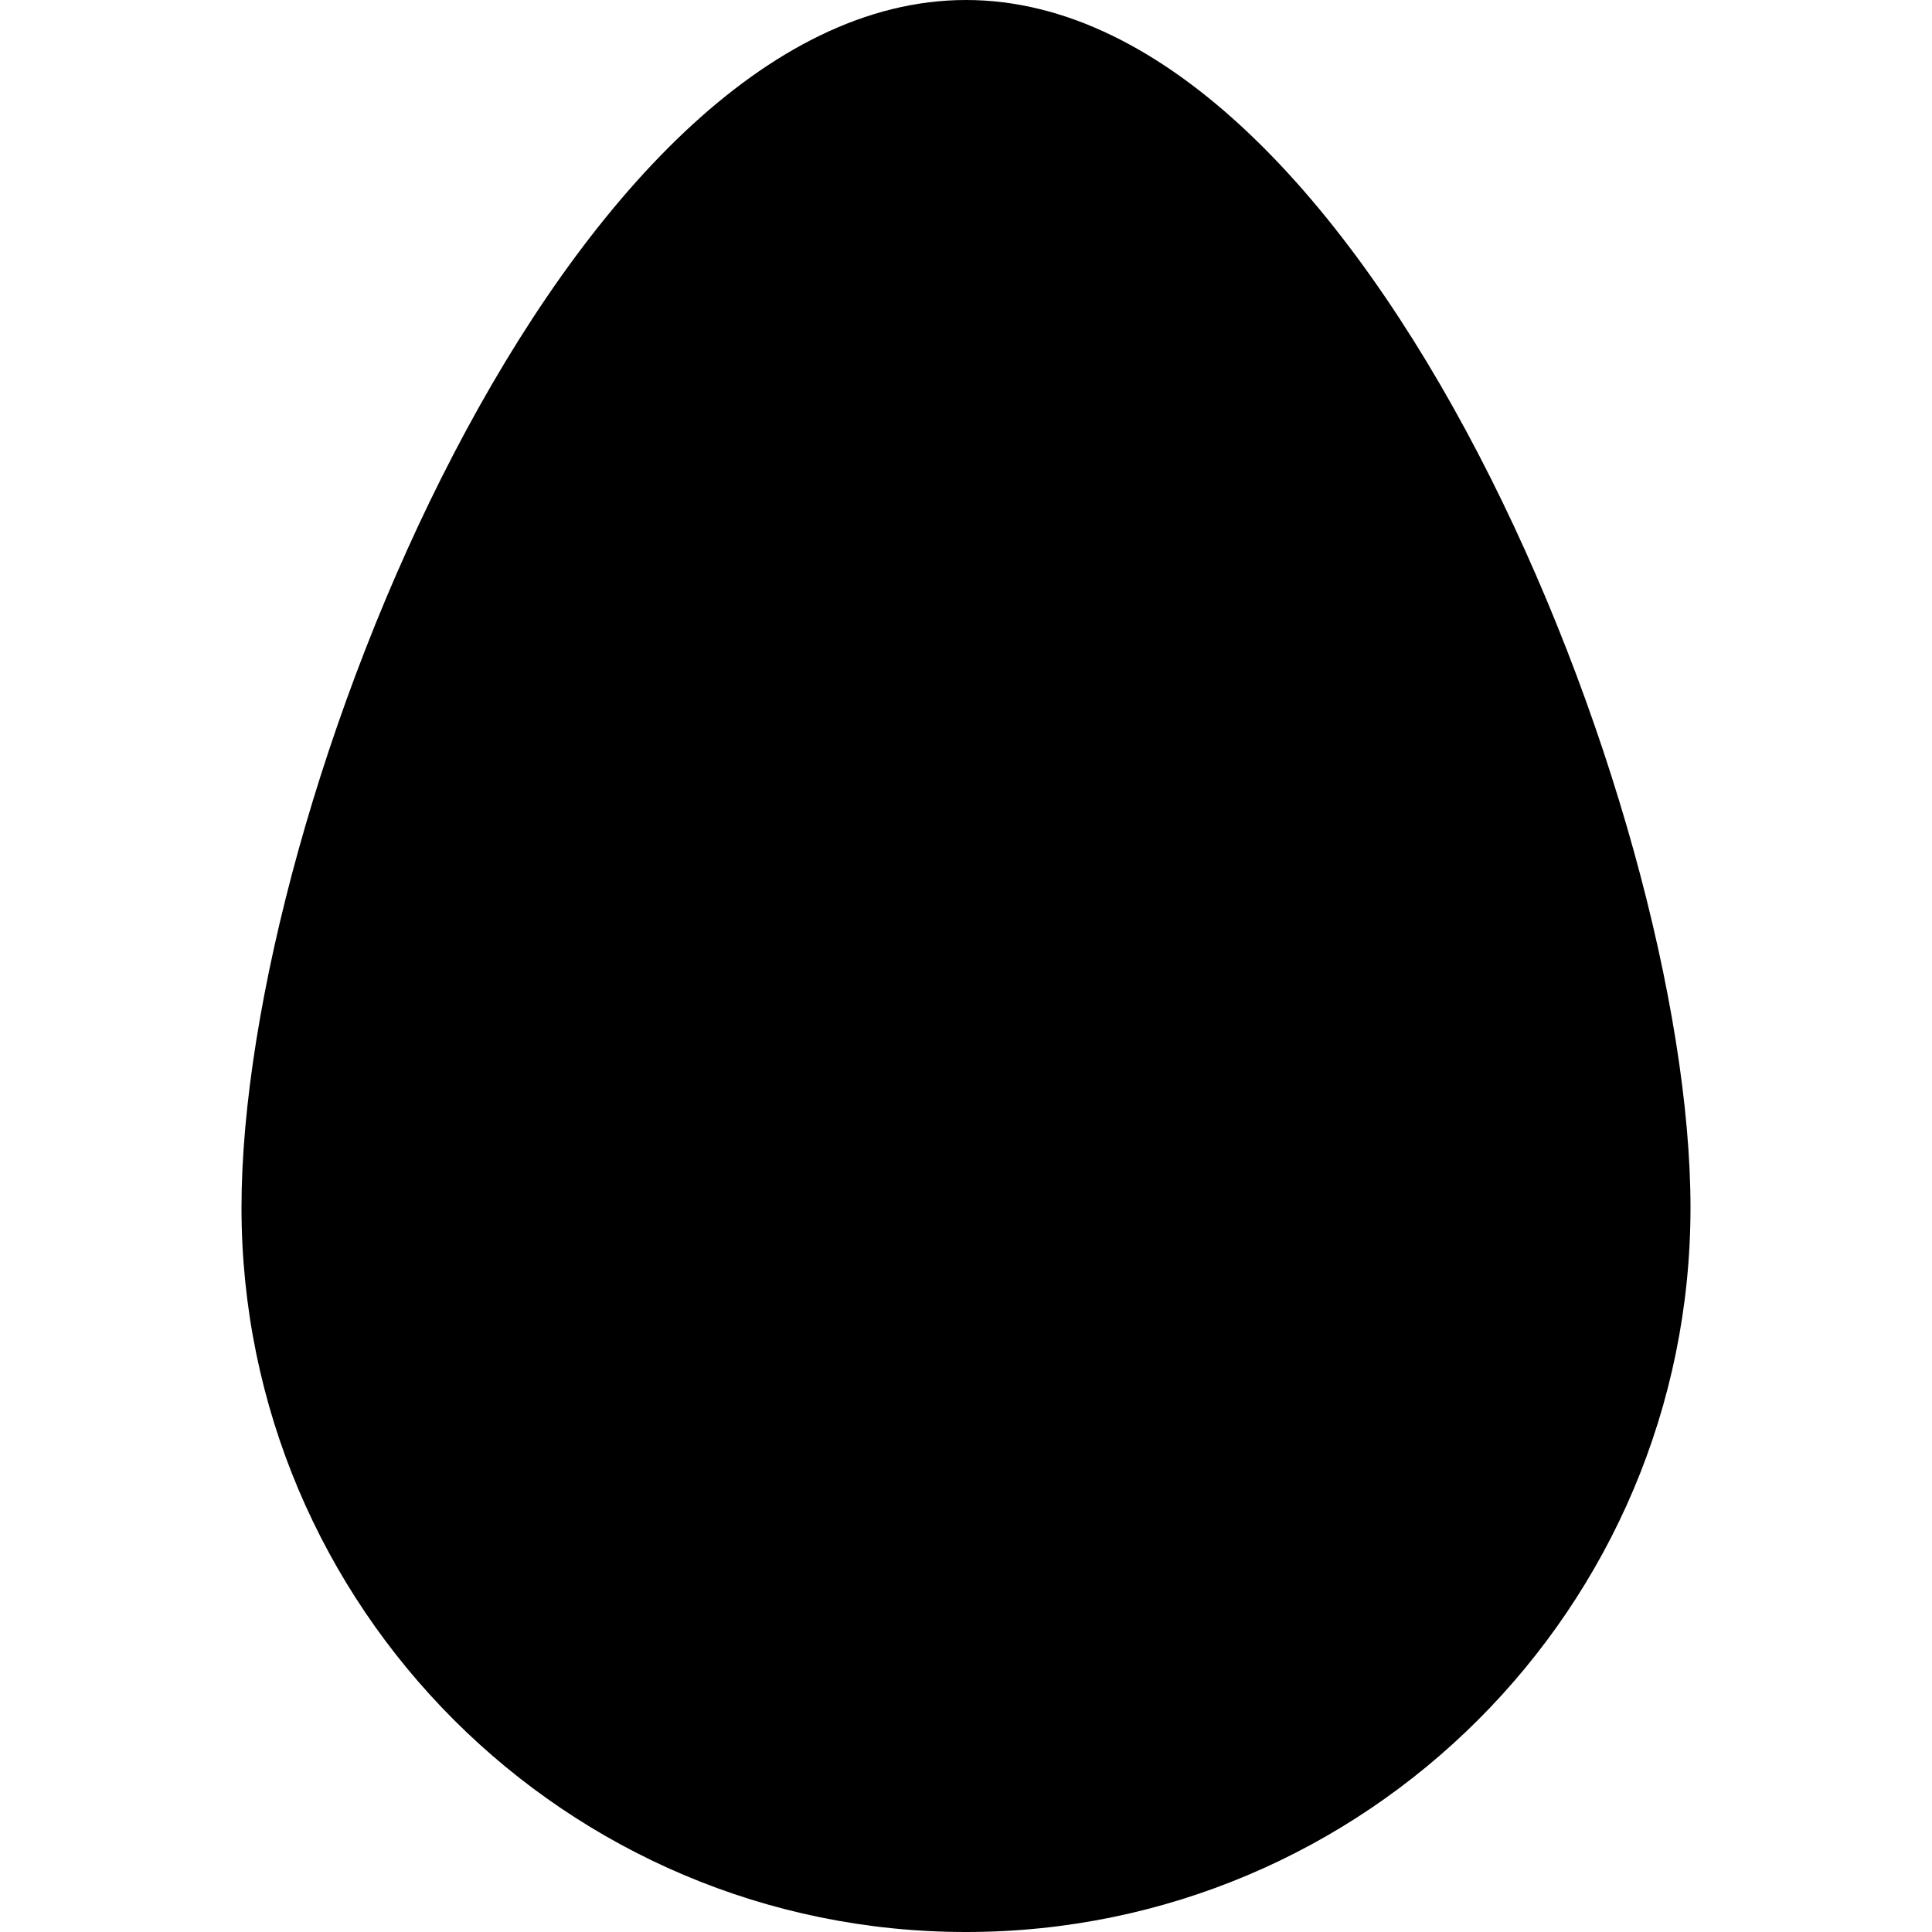 <?xml version="1.0" encoding="UTF-8"?>
<svg width="24" height="24" viewBox="0 0 384 512" fill="currentColor" xmlns="http://www.w3.org/2000/svg">
<path d="M192 0C86 0 0 214 0 320s86 192 192 192 192-86 192-192S298 0 192 0z"/>
</svg>